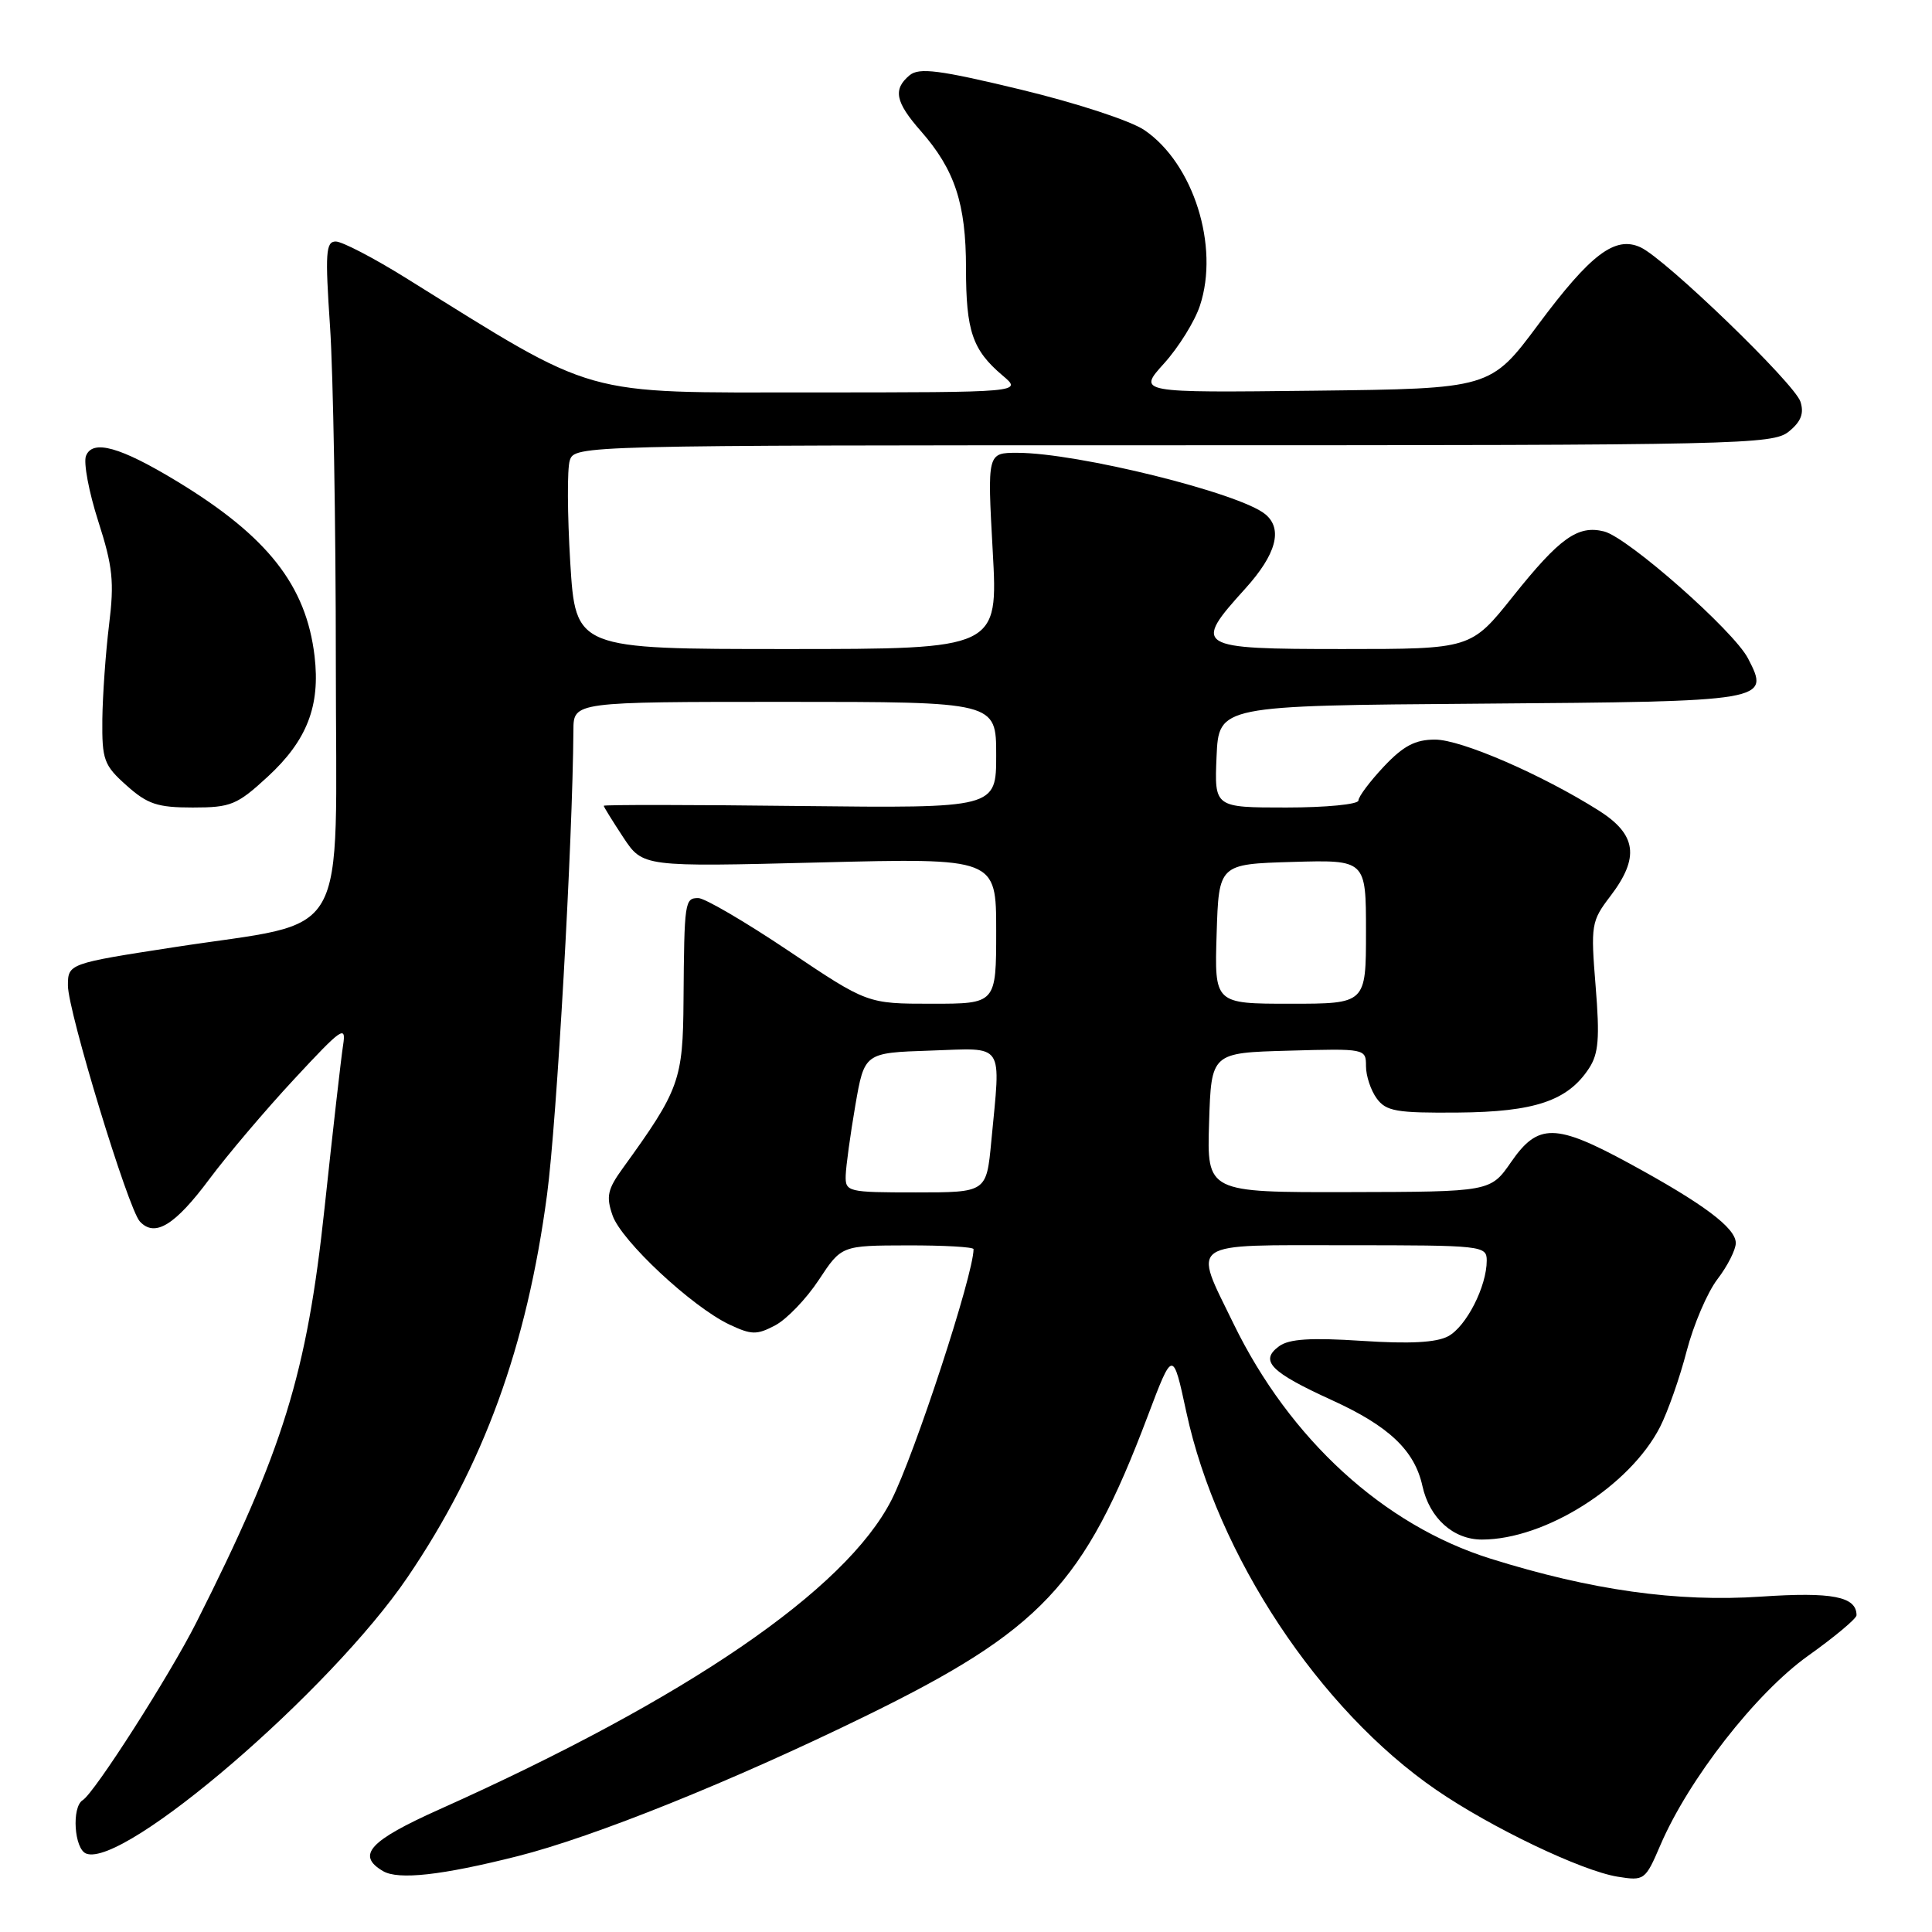 <?xml version="1.0" encoding="UTF-8" standalone="no"?>
<!DOCTYPE svg PUBLIC "-//W3C//DTD SVG 1.1//EN" "http://www.w3.org/Graphics/SVG/1.1/DTD/svg11.dtd" >
<svg xmlns="http://www.w3.org/2000/svg" xmlns:xlink="http://www.w3.org/1999/xlink" version="1.1" viewBox="0 0 256 256">
 <g >
 <path fill="currentColor"
d=" M 68.60 245.95 C 78.66 243.41 97.01 236.03 114.54 227.46 C 137.95 216.03 143.63 210.00 152.07 187.66 C 155.41 178.82 155.41 178.82 157.20 187.13 C 161.28 206.07 174.82 226.54 190.31 237.17 C 197.59 242.17 209.55 247.89 214.33 248.67 C 217.88 249.24 218.01 249.15 220.00 244.51 C 223.74 235.78 232.65 224.35 239.57 219.41 C 243.11 216.89 246.00 214.47 246.00 214.03 C 246.00 211.55 242.79 210.92 233.34 211.56 C 222.21 212.31 210.84 210.71 197.50 206.53 C 183.35 202.10 170.90 190.71 163.45 175.40 C 158.06 164.31 157.06 165.00 178.50 165.00 C 196.43 165.00 197.00 165.06 197.00 167.03 C 197.00 170.46 194.29 175.77 191.89 177.06 C 190.32 177.90 186.79 178.09 180.45 177.67 C 173.67 177.23 170.82 177.41 169.49 178.38 C 166.86 180.31 168.32 181.80 176.49 185.53 C 184.05 188.97 187.44 192.19 188.48 196.91 C 189.42 201.17 192.57 204.00 196.36 204.00 C 204.75 204.00 215.97 196.90 219.97 189.07 C 221.00 187.04 222.59 182.52 223.49 179.03 C 224.40 175.54 226.23 171.25 227.57 169.50 C 228.91 167.75 230.00 165.59 230.00 164.71 C 230.00 162.70 225.70 159.49 215.88 154.15 C 206.11 148.84 203.80 148.81 200.24 153.96 C 197.50 157.92 197.50 157.92 178.71 157.96 C 159.92 158.00 159.92 158.00 160.21 148.75 C 160.50 139.50 160.50 139.50 170.75 139.22 C 180.92 138.93 181.00 138.95 181.00 141.27 C 181.00 142.56 181.64 144.49 182.43 145.56 C 183.67 147.25 185.05 147.49 193.18 147.42 C 203.35 147.34 207.74 145.86 210.55 141.56 C 211.82 139.63 211.99 137.55 211.43 130.69 C 210.77 122.56 210.85 122.06 213.37 118.76 C 217.29 113.62 216.87 110.58 211.83 107.39 C 204.25 102.61 193.61 98.00 190.15 98.00 C 187.53 98.00 185.95 98.83 183.37 101.57 C 181.52 103.54 180.00 105.56 180.00 106.07 C 180.00 106.58 175.70 107.00 170.45 107.00 C 160.91 107.00 160.91 107.00 161.20 100.25 C 161.50 93.50 161.50 93.50 196.14 93.24 C 234.38 92.95 234.56 92.92 231.62 87.24 C 229.73 83.58 215.70 71.21 212.55 70.42 C 209.07 69.55 206.68 71.26 200.48 79.02 C 194.91 86.00 194.91 86.00 177.96 86.00 C 158.38 86.00 157.98 85.75 165.00 78.00 C 169.11 73.46 170.02 70.09 167.66 68.14 C 164.28 65.33 142.76 60.00 134.80 60.00 C 130.82 60.00 130.82 60.00 131.54 73.00 C 132.26 86.00 132.26 86.00 104.26 86.00 C 76.27 86.00 76.27 86.00 75.56 74.51 C 75.18 68.19 75.14 62.12 75.50 61.01 C 76.13 59.02 76.84 59.00 155.46 59.00 C 230.55 59.00 234.90 58.90 237.02 57.19 C 238.64 55.88 239.07 54.78 238.57 53.23 C 237.81 50.83 220.68 34.29 217.38 32.77 C 214.01 31.22 210.78 33.66 203.83 43.00 C 197.50 51.50 197.50 51.50 174.12 51.77 C 150.73 52.04 150.73 52.04 154.25 48.15 C 156.18 46.01 158.32 42.57 159.00 40.49 C 161.60 32.64 158.14 21.69 151.67 17.26 C 149.86 16.01 142.70 13.67 135.26 11.87 C 124.42 9.26 121.80 8.93 120.53 9.97 C 118.30 11.83 118.63 13.51 122.00 17.35 C 126.52 22.49 128.00 26.99 128.00 35.53 C 128.00 43.87 128.85 46.37 132.84 49.75 C 135.50 51.99 135.50 51.99 107.53 52.00 C 76.58 52.00 79.46 52.81 53.76 36.82 C 49.50 34.17 45.33 32.00 44.49 32.00 C 43.17 32.00 43.07 33.49 43.73 43.25 C 44.15 49.44 44.50 69.54 44.50 87.92 C 44.50 125.80 46.77 121.84 23.00 125.52 C 9.11 127.66 9.00 127.70 9.00 130.59 C 9.00 133.98 16.98 160.19 18.53 161.85 C 20.51 164.00 23.17 162.38 27.77 156.20 C 30.12 153.05 35.16 147.10 38.99 142.98 C 45.32 136.16 45.89 135.77 45.46 138.50 C 45.20 140.15 44.10 149.84 43.01 160.02 C 40.66 182.05 37.54 192.13 26.01 215.00 C 22.47 222.01 12.53 237.56 10.96 238.53 C 9.47 239.45 9.83 245.00 11.42 245.61 C 16.44 247.54 43.82 224.00 54.01 208.98 C 64.08 194.16 69.81 178.43 72.49 158.27 C 73.78 148.56 75.88 111.52 75.98 96.75 C 76.00 93.00 76.00 93.00 104.00 93.00 C 132.00 93.00 132.00 93.00 132.00 100.05 C 132.00 107.09 132.00 107.09 106.00 106.80 C 91.70 106.63 80.00 106.62 80.00 106.77 C 80.00 106.92 81.17 108.80 82.59 110.96 C 85.18 114.87 85.18 114.87 108.59 114.28 C 132.00 113.69 132.00 113.69 132.00 123.34 C 132.00 133.00 132.00 133.00 123.47 133.00 C 114.93 133.00 114.93 133.00 104.50 126.00 C 98.76 122.15 93.38 119.00 92.53 119.00 C 90.73 119.00 90.67 119.43 90.57 132.50 C 90.50 143.15 90.04 144.40 82.52 154.80 C 80.50 157.59 80.29 158.54 81.17 161.06 C 82.35 164.44 91.67 173.14 96.63 175.50 C 99.58 176.89 100.27 176.91 102.73 175.61 C 104.25 174.80 106.85 172.10 108.50 169.59 C 111.50 165.04 111.50 165.04 120.25 165.02 C 125.06 165.01 129.00 165.23 129.00 165.52 C 129.00 168.88 121.18 192.76 118.12 198.77 C 112.04 210.68 91.04 225.05 58.25 239.74 C 48.93 243.91 47.18 245.83 50.75 247.93 C 52.78 249.13 58.54 248.49 68.60 245.95 Z  M 35.47 102.92 C 40.68 98.12 42.46 93.54 41.68 86.93 C 40.57 77.57 35.46 71.07 23.49 63.80 C 15.93 59.21 12.25 58.18 11.39 60.42 C 11.05 61.32 11.78 65.21 13.02 69.07 C 14.94 75.05 15.16 77.09 14.45 82.80 C 14.00 86.48 13.60 92.12 13.56 95.33 C 13.51 100.69 13.76 101.40 16.77 104.08 C 19.54 106.56 20.87 107.00 25.54 107.00 C 30.59 107.00 31.41 106.66 35.47 102.92 Z  M 112.06 155.75 C 112.10 154.51 112.67 150.35 113.33 146.50 C 114.54 139.50 114.54 139.50 123.27 139.21 C 133.27 138.88 132.61 137.90 131.35 151.25 C 130.71 158.00 130.71 158.00 121.36 158.00 C 112.30 158.00 112.00 157.93 112.06 155.75 Z  M 161.21 123.75 C 161.50 114.50 161.50 114.50 171.25 114.21 C 181.00 113.93 181.00 113.93 181.00 123.46 C 181.00 133.00 181.00 133.00 170.96 133.00 C 160.92 133.00 160.92 133.00 161.21 123.75 Z "/>
</g>
</svg>
